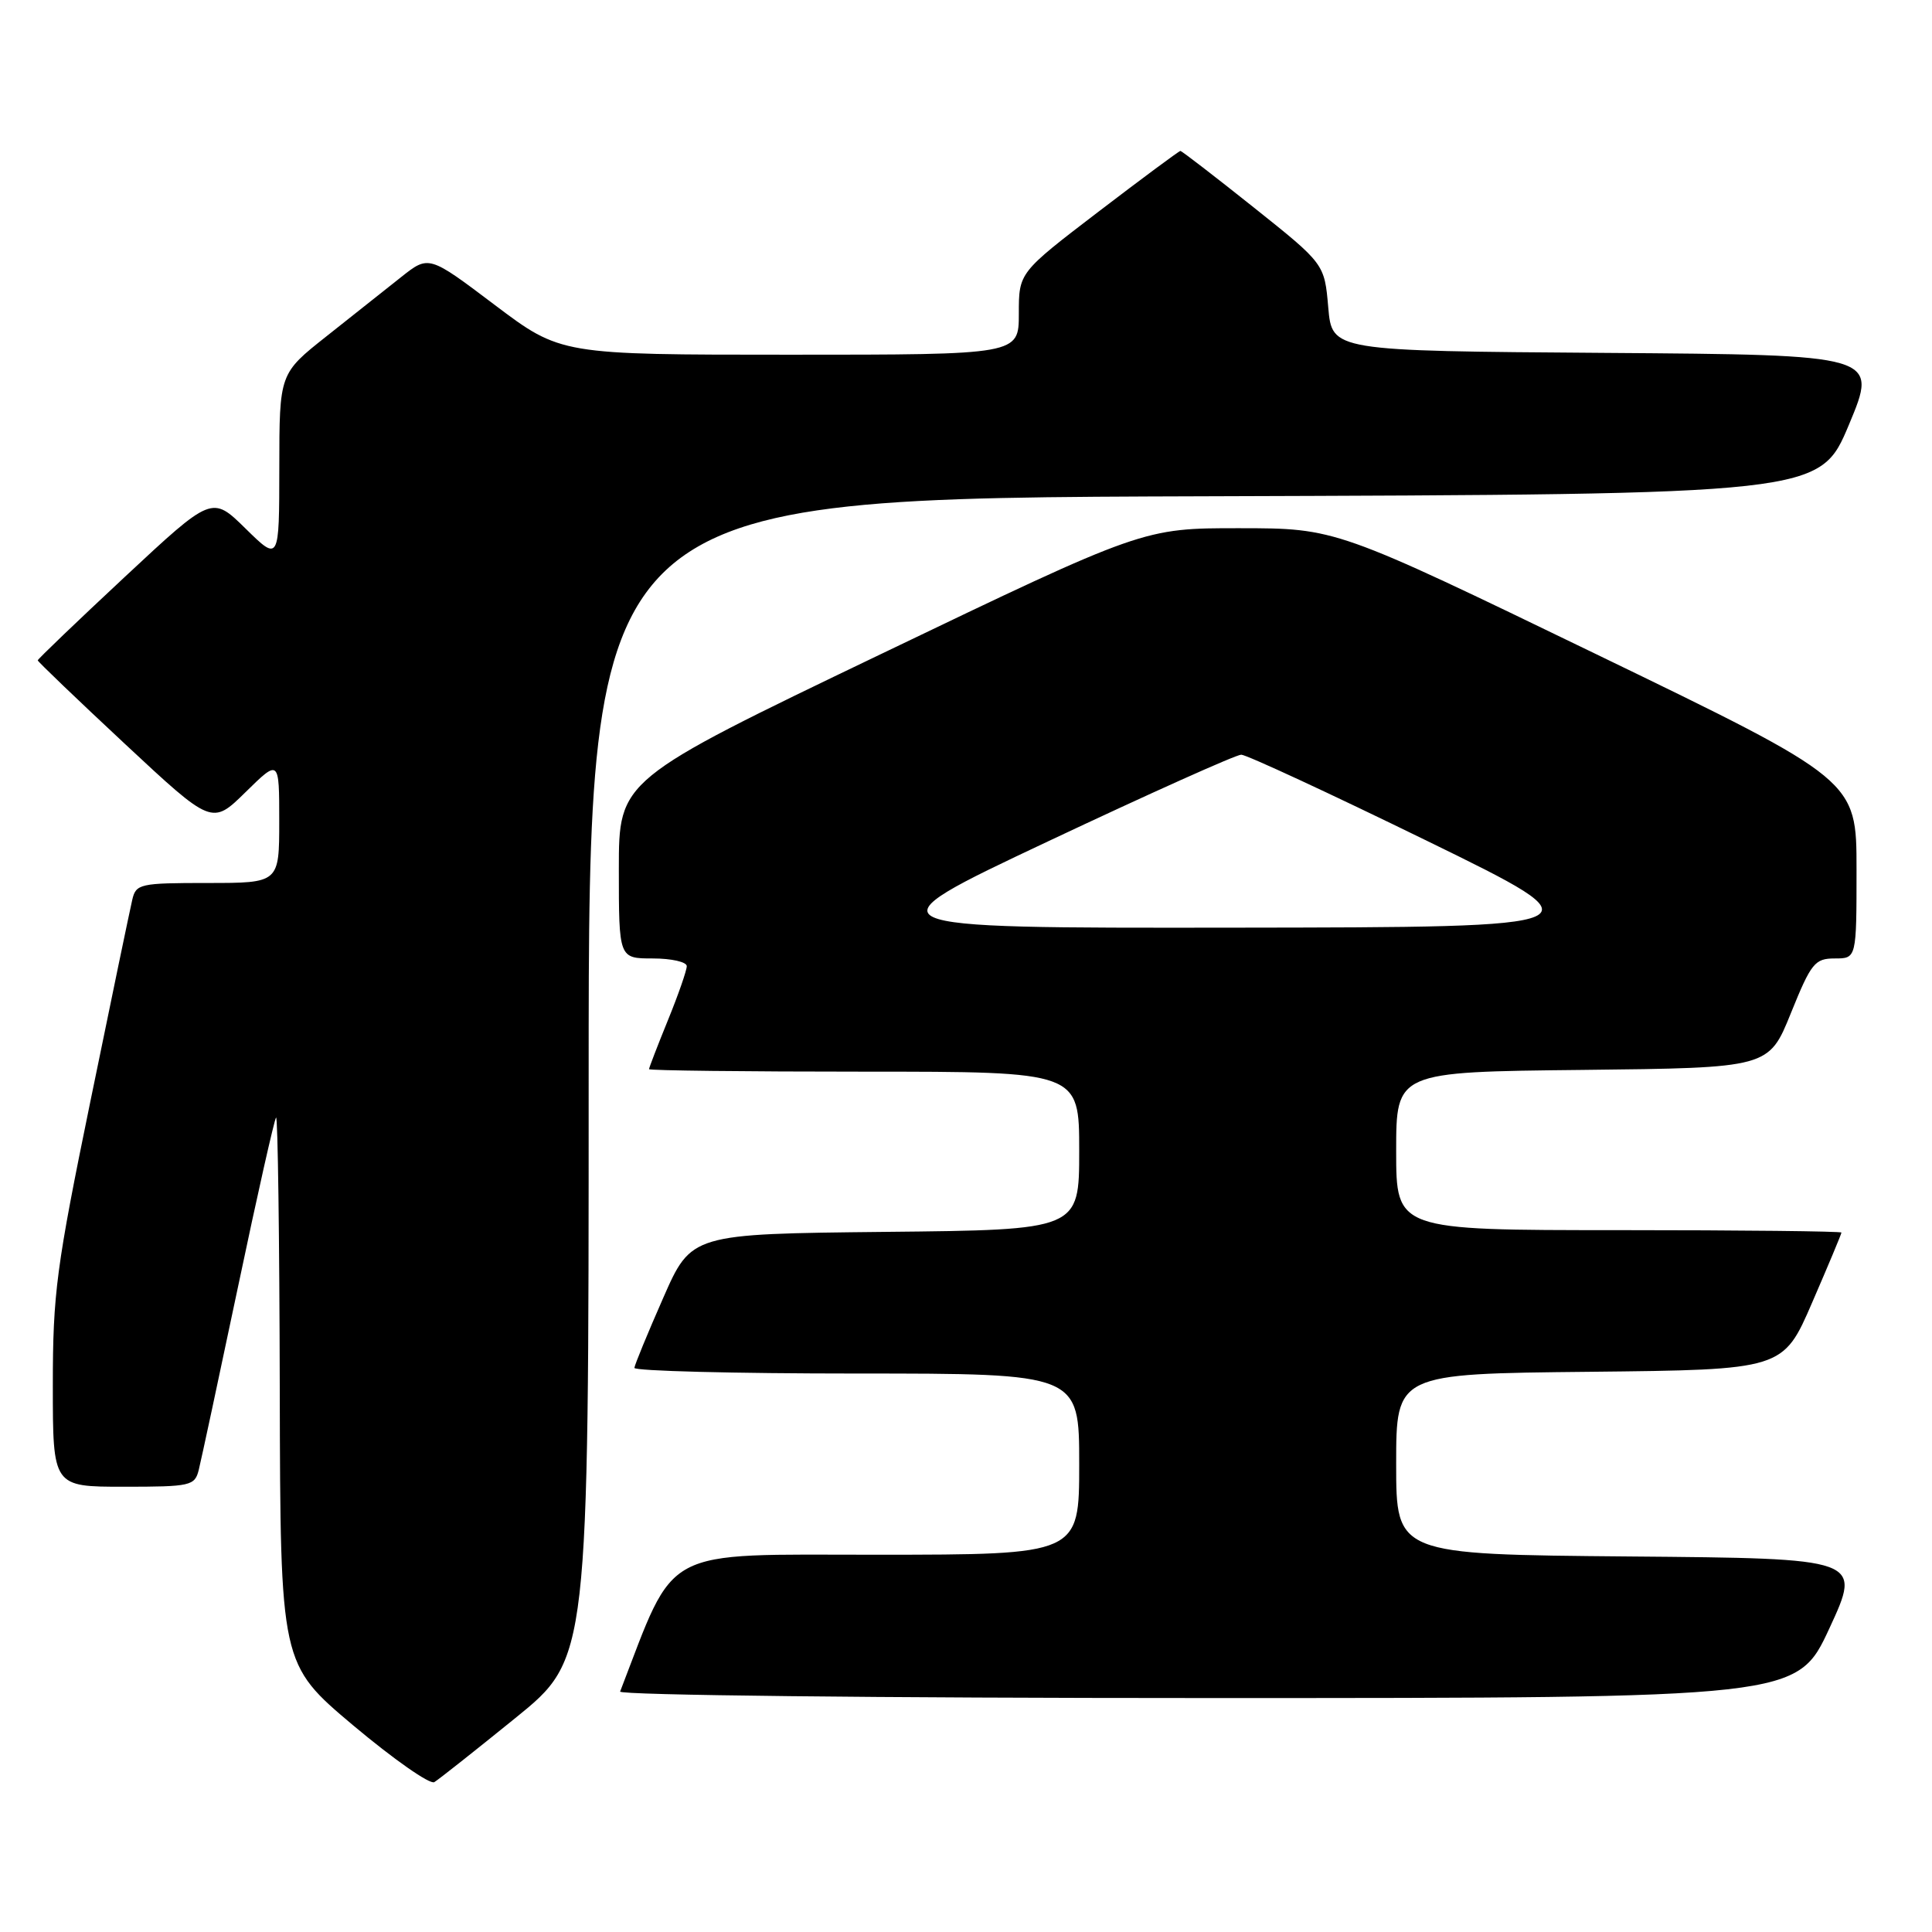 <?xml version="1.0" encoding="UTF-8" standalone="no"?>
<!DOCTYPE svg PUBLIC "-//W3C//DTD SVG 1.1//EN" "http://www.w3.org/Graphics/SVG/1.1/DTD/svg11.dtd" >
<svg xmlns="http://www.w3.org/2000/svg" xmlns:xlink="http://www.w3.org/1999/xlink" version="1.1" viewBox="0 0 256 256">
 <g >
 <path fill="currentColor"
d=" M 68.30 227.64 C 78.00 219.78 78.00 219.78 78.00 142.90 C 78.00 66.01 78.00 66.01 159.56 65.76 C 241.13 65.50 241.13 65.50 245.00 56.26 C 248.86 47.02 248.86 47.02 212.68 46.76 C 176.50 46.50 176.50 46.50 176.00 40.73 C 175.50 34.96 175.50 34.96 166.12 27.48 C 160.96 23.37 156.59 20.00 156.41 20.00 C 156.23 20.00 151.34 23.63 145.54 28.06 C 135.00 36.12 135.00 36.12 135.00 41.56 C 135.00 47.00 135.00 47.00 104.65 47.00 C 74.30 47.00 74.30 47.00 65.56 40.41 C 56.82 33.81 56.82 33.81 53.16 36.71 C 51.15 38.31 46.69 41.84 43.26 44.56 C 37.02 49.50 37.02 49.50 37.01 61.96 C 37.00 74.42 37.00 74.42 32.54 70.04 C 28.09 65.67 28.09 65.67 16.54 76.44 C 10.19 82.36 5.00 87.34 5.00 87.50 C 5.00 87.66 10.19 92.64 16.54 98.56 C 28.09 109.33 28.09 109.33 32.54 104.96 C 37.00 100.58 37.00 100.58 37.00 108.79 C 37.00 117.00 37.00 117.00 27.52 117.00 C 18.51 117.00 18.01 117.11 17.52 119.25 C 17.23 120.49 14.74 132.44 12.00 145.82 C 7.46 167.92 7.00 171.37 7.00 183.57 C 7.00 197.00 7.00 197.00 16.39 197.00 C 25.30 197.00 25.81 196.88 26.34 194.75 C 26.65 193.51 28.99 182.60 31.54 170.50 C 34.08 158.40 36.36 148.31 36.58 148.08 C 36.81 147.85 37.03 164.05 37.07 184.08 C 37.15 220.50 37.15 220.50 46.82 228.64 C 52.15 233.11 56.97 236.49 57.55 236.14 C 58.13 235.79 62.97 231.96 68.30 227.64 Z  M 242.41 215.75 C 246.69 206.50 246.69 206.50 215.85 206.24 C 185.00 205.97 185.00 205.97 185.00 194.00 C 185.00 182.03 185.00 182.03 210.63 181.77 C 236.27 181.50 236.27 181.50 240.13 172.57 C 242.26 167.66 244.00 163.50 244.00 163.32 C 244.00 163.15 230.72 163.00 214.50 163.00 C 185.00 163.00 185.00 163.00 185.00 152.52 C 185.00 142.03 185.00 142.03 209.68 141.77 C 234.37 141.50 234.37 141.50 237.30 134.25 C 239.99 127.60 240.47 127.00 243.12 127.00 C 246.00 127.00 246.00 127.00 246.00 115.19 C 246.00 103.38 246.00 103.38 211.52 86.69 C 177.03 70.00 177.03 70.00 164.27 69.99 C 151.50 69.98 151.50 69.98 116.75 86.66 C 82.00 103.34 82.00 103.34 82.00 115.17 C 82.00 127.00 82.00 127.00 86.50 127.00 C 88.97 127.00 91.00 127.46 91.00 128.02 C 91.00 128.58 89.88 131.81 88.50 135.19 C 87.12 138.58 86.00 141.49 86.00 141.67 C 86.00 141.85 98.82 142.00 114.50 142.00 C 143.00 142.00 143.00 142.00 143.00 152.48 C 143.00 162.97 143.00 162.97 117.30 163.23 C 91.60 163.50 91.60 163.50 87.87 172.00 C 85.81 176.68 84.10 180.84 84.06 181.25 C 84.03 181.66 97.28 182.00 113.50 182.00 C 143.00 182.00 143.00 182.00 143.00 194.00 C 143.00 206.00 143.00 206.00 116.25 206.01 C 87.25 206.01 89.65 204.74 82.17 224.14 C 81.98 224.62 116.48 225.00 159.98 225.00 C 238.12 225.00 238.12 225.00 242.41 215.75 Z  M 138.86 111.49 C 152.26 105.17 163.78 100.00 164.47 100.00 C 165.15 100.00 176.24 105.14 189.11 111.43 C 212.50 122.86 212.50 122.86 163.50 122.92 C 114.50 122.98 114.50 122.98 138.86 111.49 Z "/>
</g>
</svg>